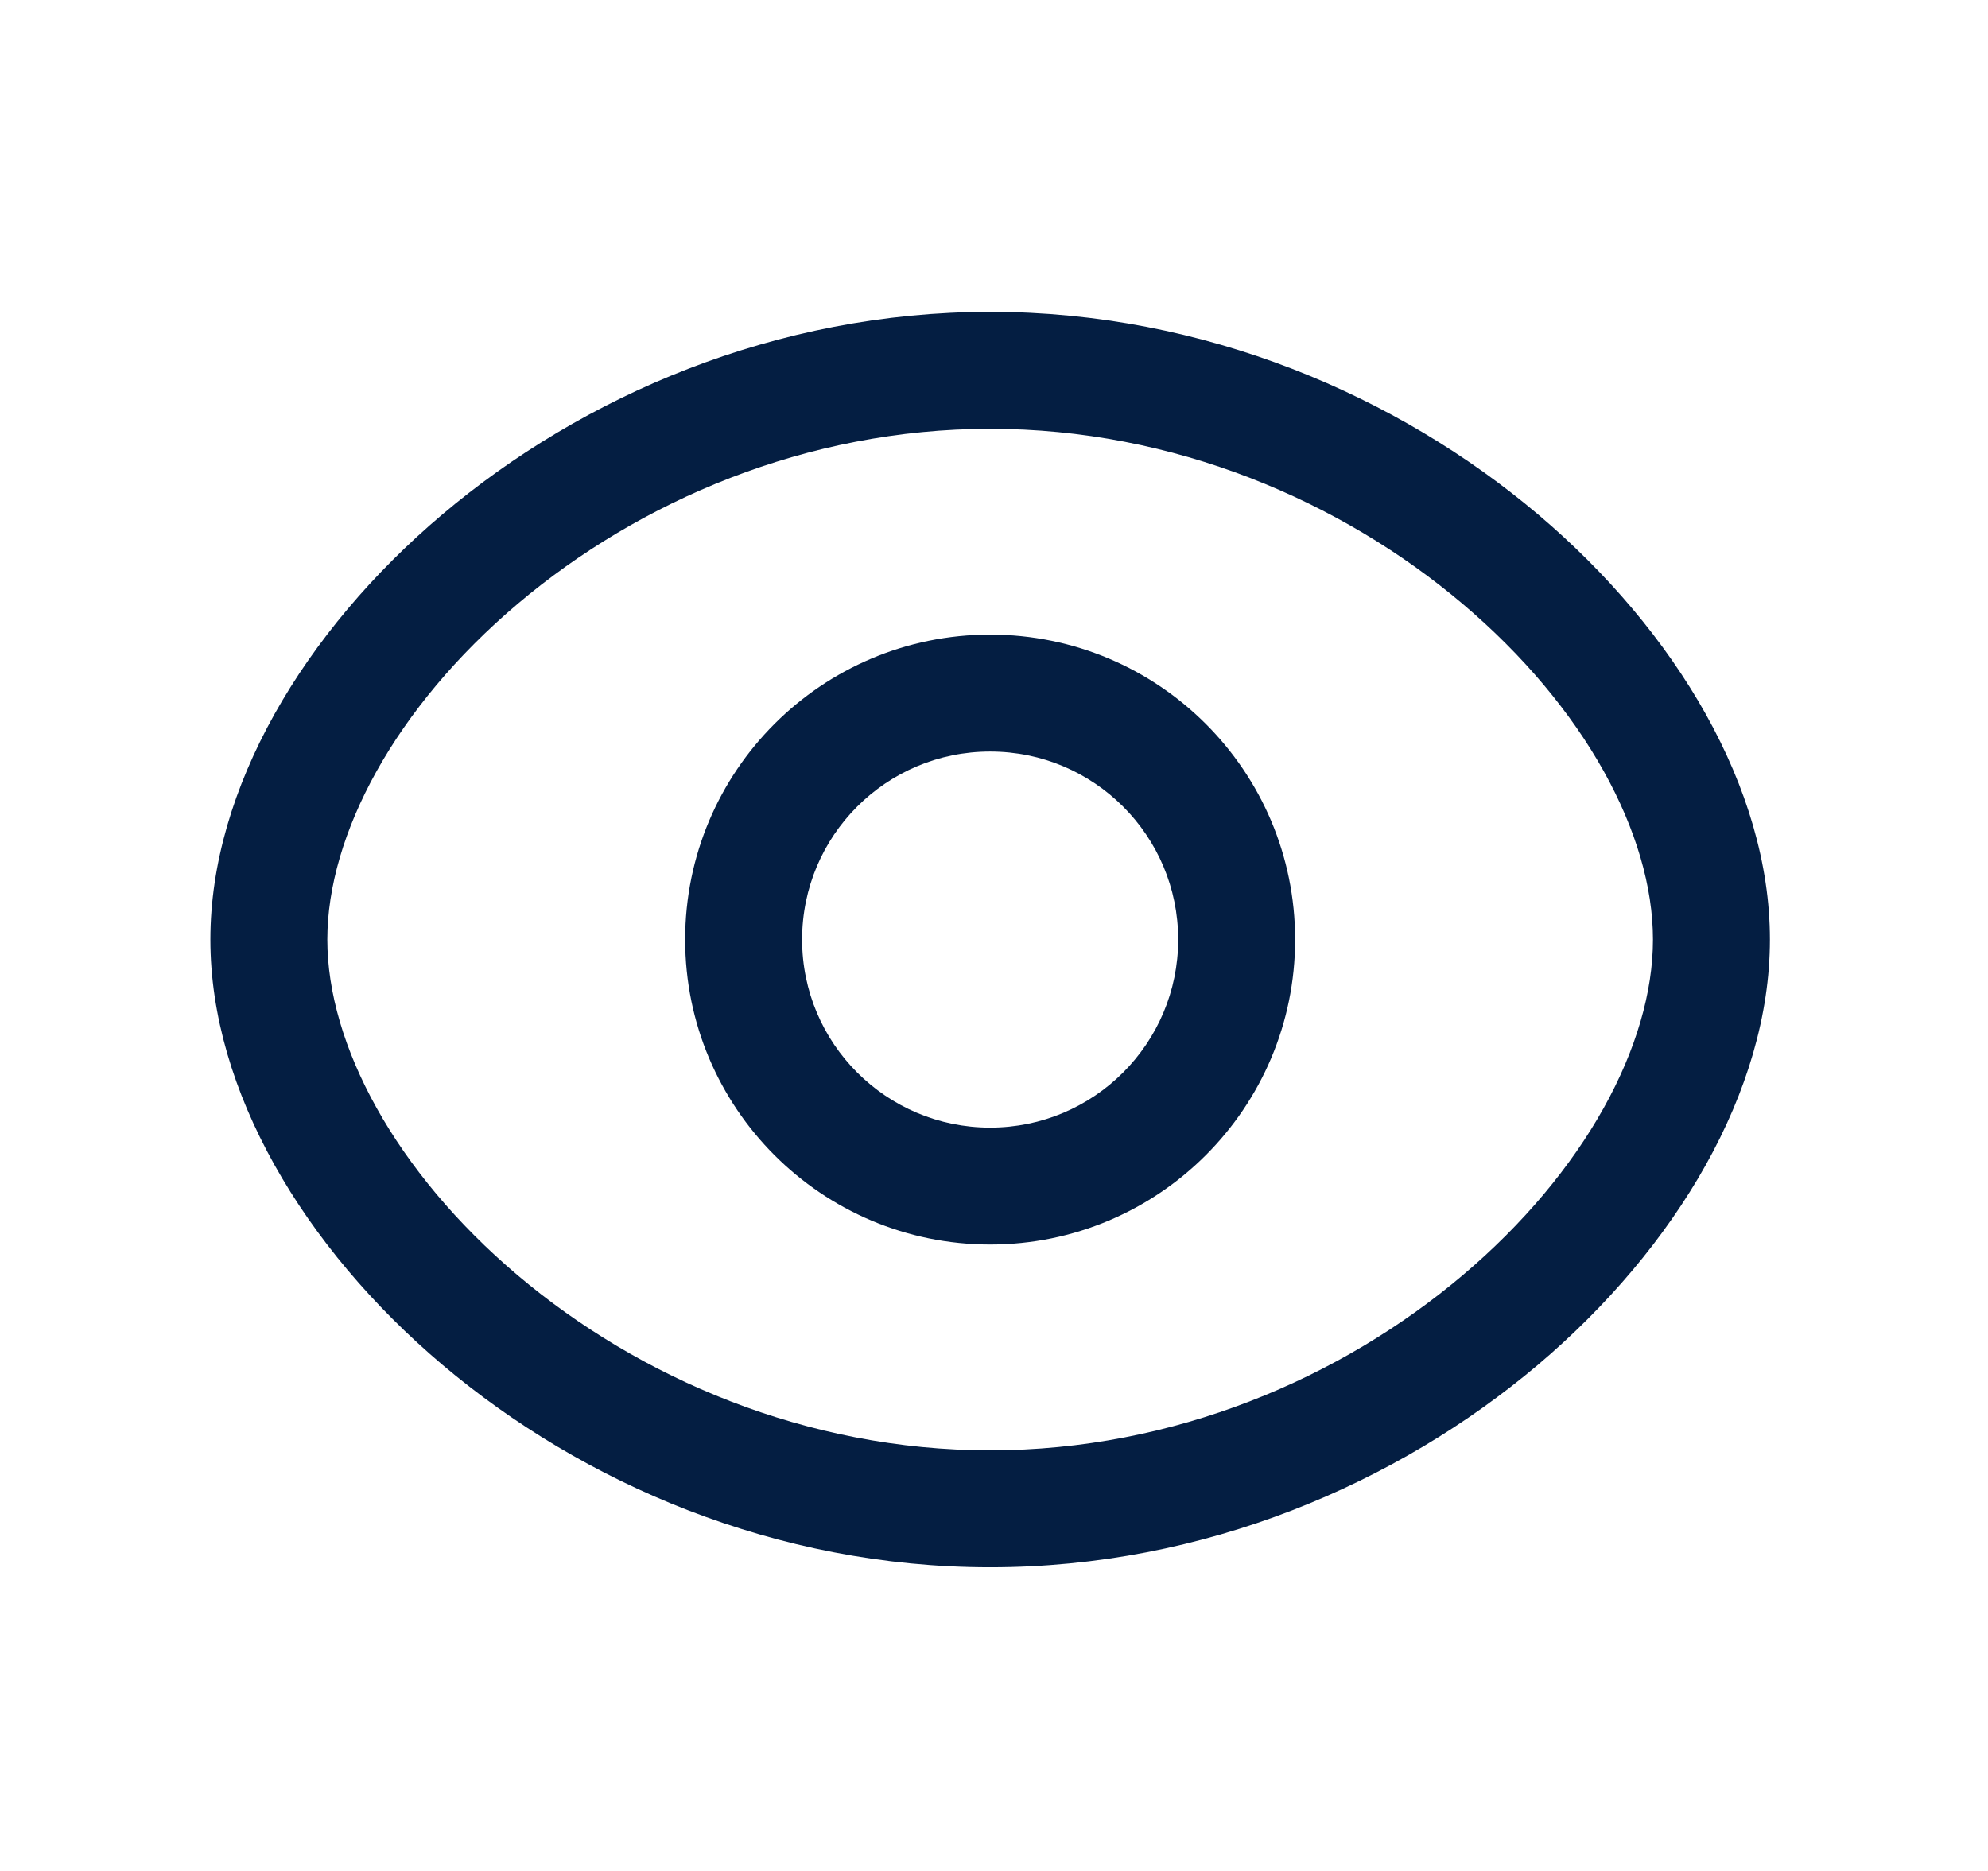 <svg width="17" height="16" viewBox="0 0 17 16" fill="none" xmlns="http://www.w3.org/2000/svg">
<path fill-rule="evenodd" clip-rule="evenodd" d="M8.467 6.427C7.579 6.427 6.859 7.146 6.859 8.035C6.859 8.923 7.579 9.643 8.467 9.643C9.355 9.643 10.075 8.923 10.075 8.035C10.075 7.146 9.355 6.427 8.467 6.427ZM5.859 8.035C5.859 6.594 7.027 5.427 8.467 5.427C9.907 5.427 11.075 6.594 11.075 8.035C11.075 9.475 9.907 10.643 8.467 10.643C7.027 10.643 5.859 9.475 5.859 8.035Z" fill="#041E42"/>
<path fill-rule="evenodd" clip-rule="evenodd" d="M3.783 4.399C4.979 3.388 6.633 2.667 8.467 2.667C10.301 2.667 11.954 3.387 13.151 4.398C14.334 5.398 15.135 6.743 15.135 8.035C15.135 9.327 14.334 10.671 13.151 11.672C11.954 12.683 10.301 13.403 8.467 13.403C6.633 13.403 4.979 12.682 3.783 11.671C2.599 10.67 1.799 9.326 1.799 8.035C1.799 6.744 2.599 5.399 3.783 4.399ZM4.428 5.163C3.379 6.05 2.799 7.139 2.799 8.035C2.799 8.931 3.379 10.02 4.428 10.907C5.464 11.783 6.894 12.403 8.467 12.403C10.039 12.403 11.469 11.784 12.505 10.908C13.555 10.021 14.135 8.932 14.135 8.035C14.135 7.138 13.555 6.049 12.505 5.162C11.469 4.286 10.039 3.667 8.467 3.667C6.894 3.667 5.464 4.287 4.428 5.163Z" fill="#041E42"/>
</svg>
